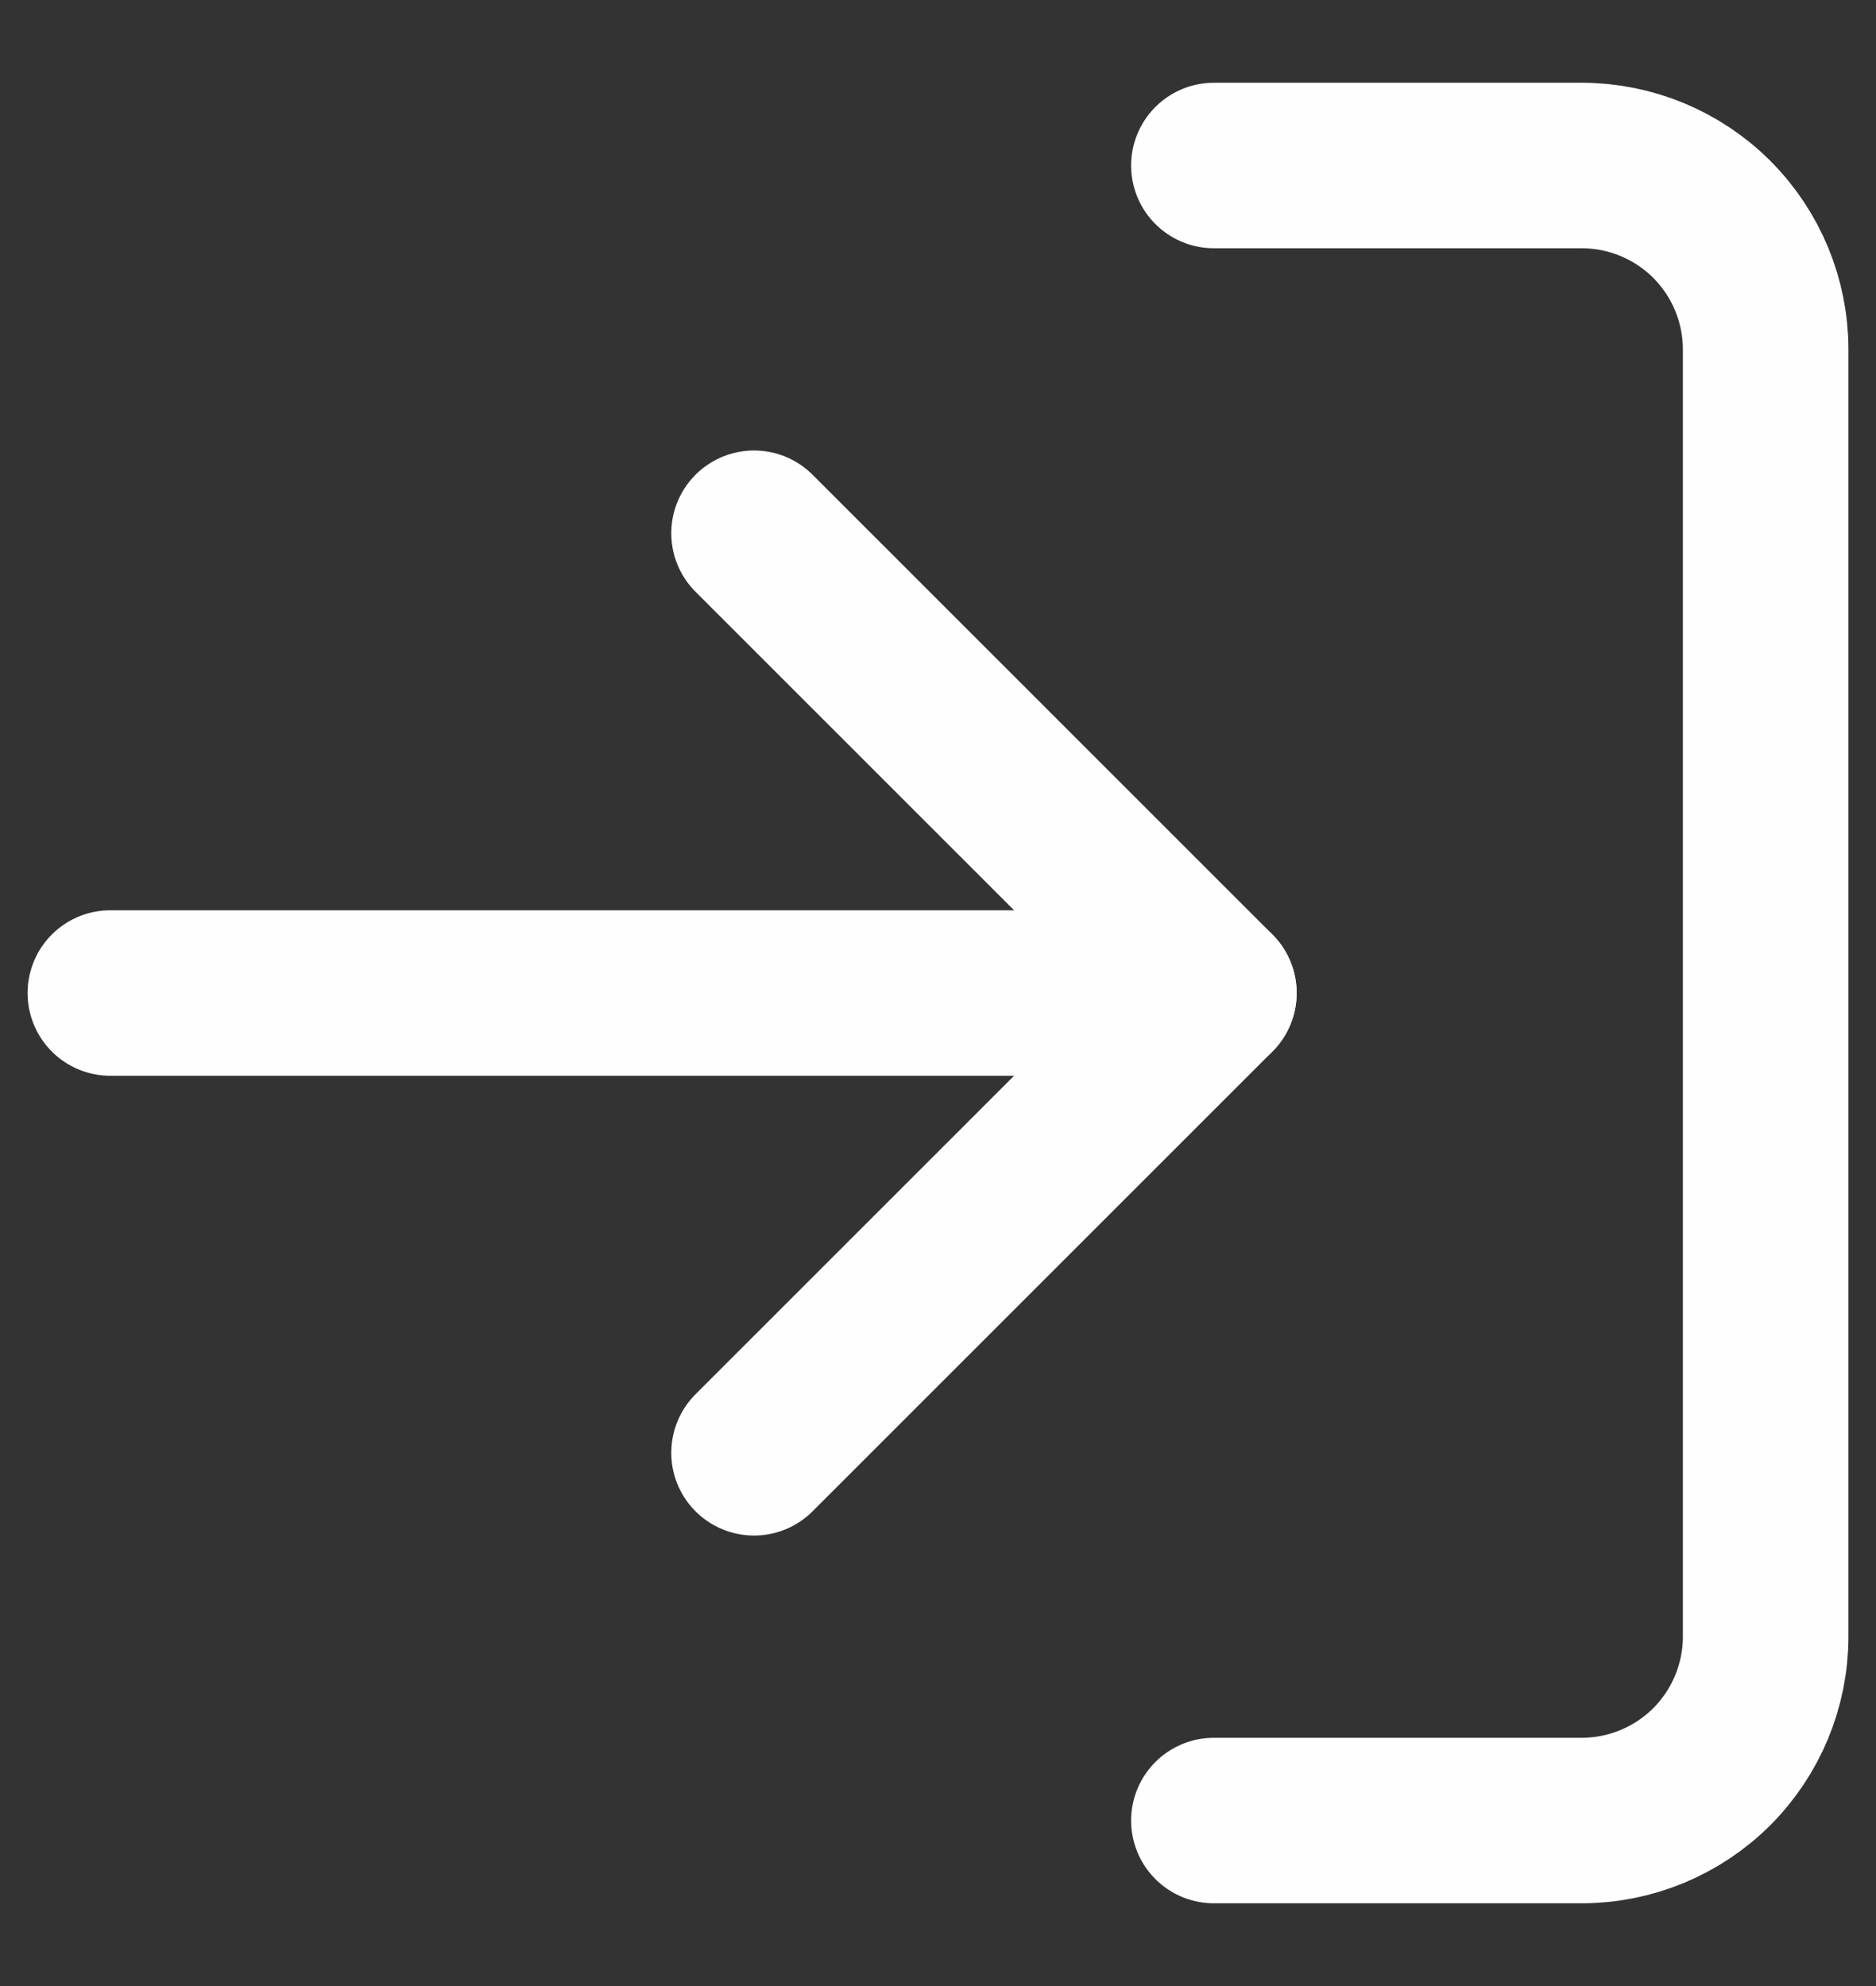 <svg width="17" height="18" viewBox="0 0 17 18" fill="none" xmlns="http://www.w3.org/2000/svg">
<rect x="0" y="0" width="17" height="18" fill="#333333" stroke="none"/>
<path d="M11 1.5H14.333C14.775 1.5 15.199 1.676 15.512 1.988C15.824 2.301 16 2.725 16 3.167V14.833C16 15.275 15.824 15.699 15.512 16.012C15.199 16.324 14.775 16.5 14.333 16.5H11" stroke="#FEFEFE" stroke-width="1.5" stroke-linecap="round" stroke-linejoin="round"/>
<path d="M6.833 13.167L11 9L6.833 4.833" stroke="#FEFEFE" stroke-width="1.5" stroke-linecap="round" stroke-linejoin="round"/>
<path d="M11 9H1" stroke="#FEFEFE" stroke-width="1.5" stroke-linecap="round" stroke-linejoin="round"/>
</svg>
